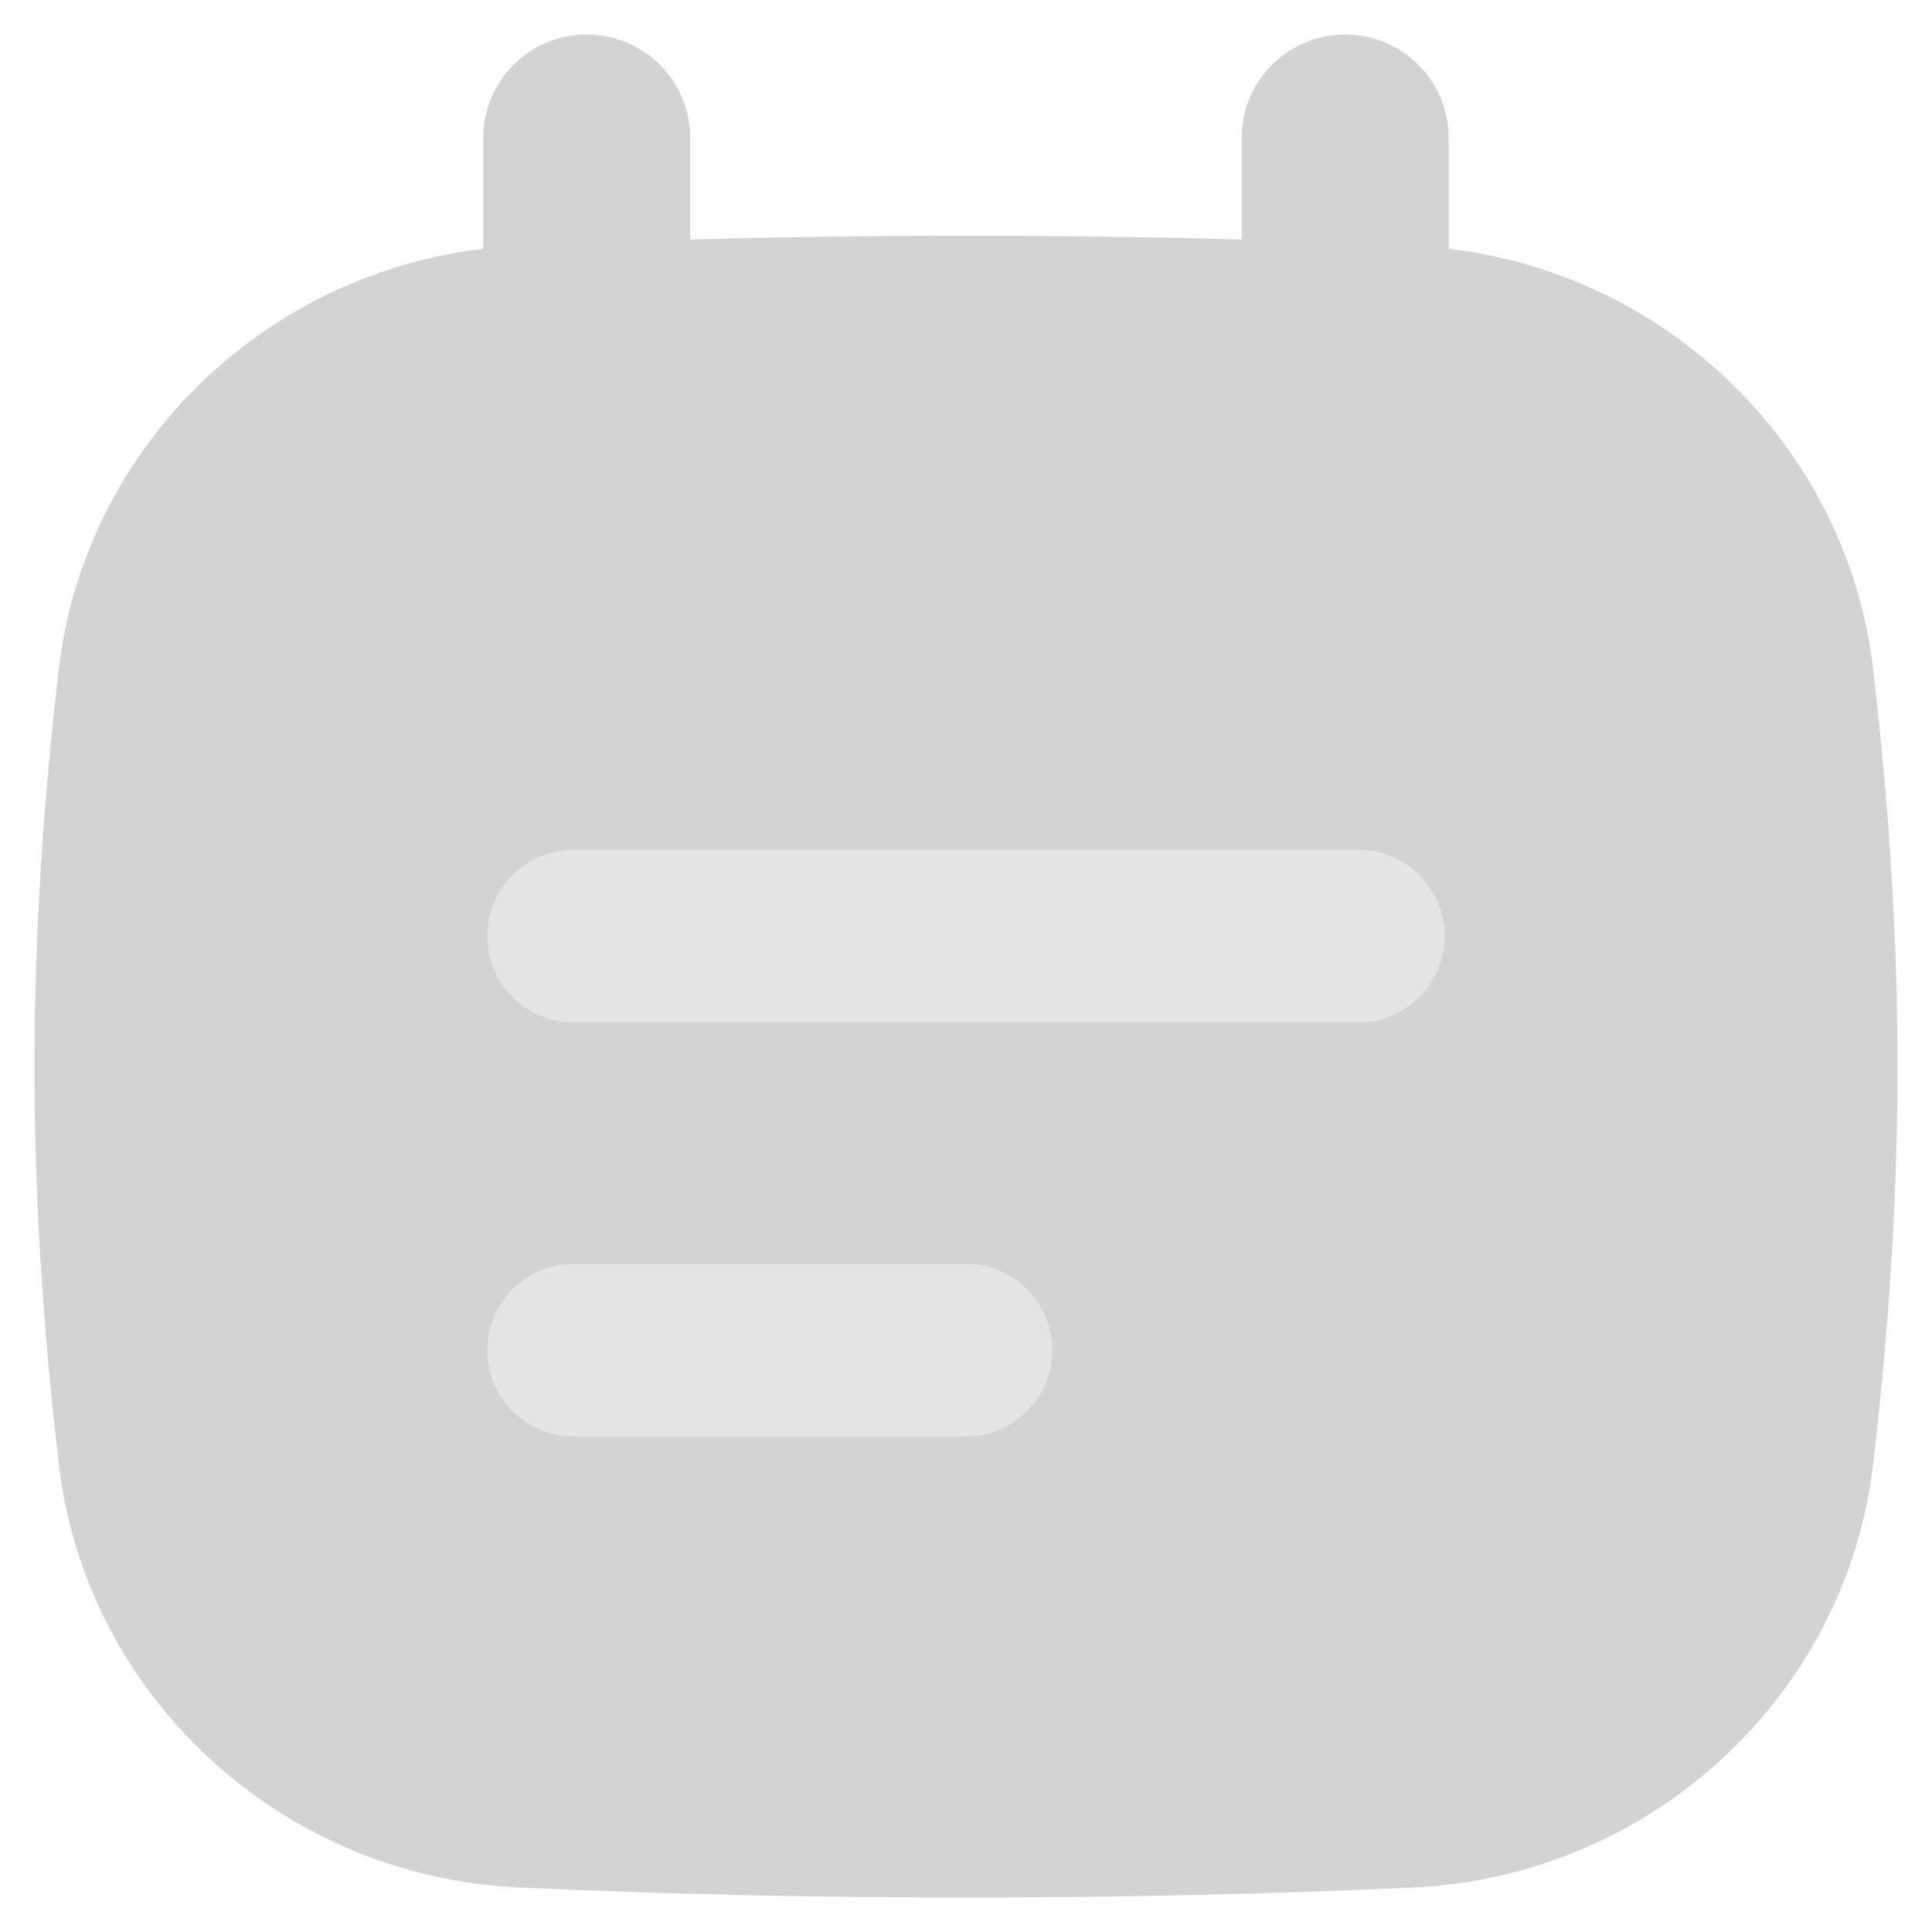 <svg width="70" height="70" viewBox="0 0 70 70" fill="none" xmlns="http://www.w3.org/2000/svg">
<path fill-rule="evenodd" clip-rule="evenodd" d="M34.999 8.543C29.261 8.543 23.968 8.668 18.786 8.908C10.139 9.309 3.105 15.885 2.131 24.246C0.956 34.336 0.956 42.959 2.131 53.049C3.105 61.409 10.139 67.985 18.786 68.386C23.968 68.626 29.261 68.751 34.999 68.751C40.739 68.751 46.031 68.626 51.213 68.386C59.86 67.985 66.894 61.409 67.868 53.049C69.043 42.959 69.043 34.336 67.868 24.246C66.894 15.885 59.86 9.309 51.214 8.908C46.031 8.668 40.739 8.543 34.999 8.543Z" fill="#D3D3D3"/>
<path fill-rule="evenodd" clip-rule="evenodd" d="M25.008 5C25.008 2.929 23.329 1.25 21.258 1.25C19.187 1.25 17.508 2.929 17.508 5V16.25C17.508 18.321 19.187 20 21.258 20C23.329 20 25.008 18.321 25.008 16.25V5ZM52.488 5C52.488 2.929 50.81 1.25 48.738 1.25C46.667 1.25 44.988 2.929 44.988 5V16.25C44.988 18.321 46.667 20 48.738 20C50.81 20 52.488 18.321 52.488 16.25V5Z" fill="#D3D3D3"/>
<path fill-rule="evenodd" clip-rule="evenodd" d="M20.781 30.793C19.055 30.793 17.656 32.192 17.656 33.918C17.656 35.644 19.055 37.043 20.781 37.043H49.219C50.944 37.043 52.344 35.644 52.344 33.918C52.344 32.192 50.944 30.793 49.219 30.793H20.781ZM20.781 45.793C19.055 45.793 17.656 47.192 17.656 48.918C17.656 50.644 19.055 52.043 20.781 52.043H35C36.726 52.043 38.125 50.644 38.125 48.918C38.125 47.192 36.726 45.793 35 45.793H20.781Z" fill="#E5E5E5"/>
</svg>

